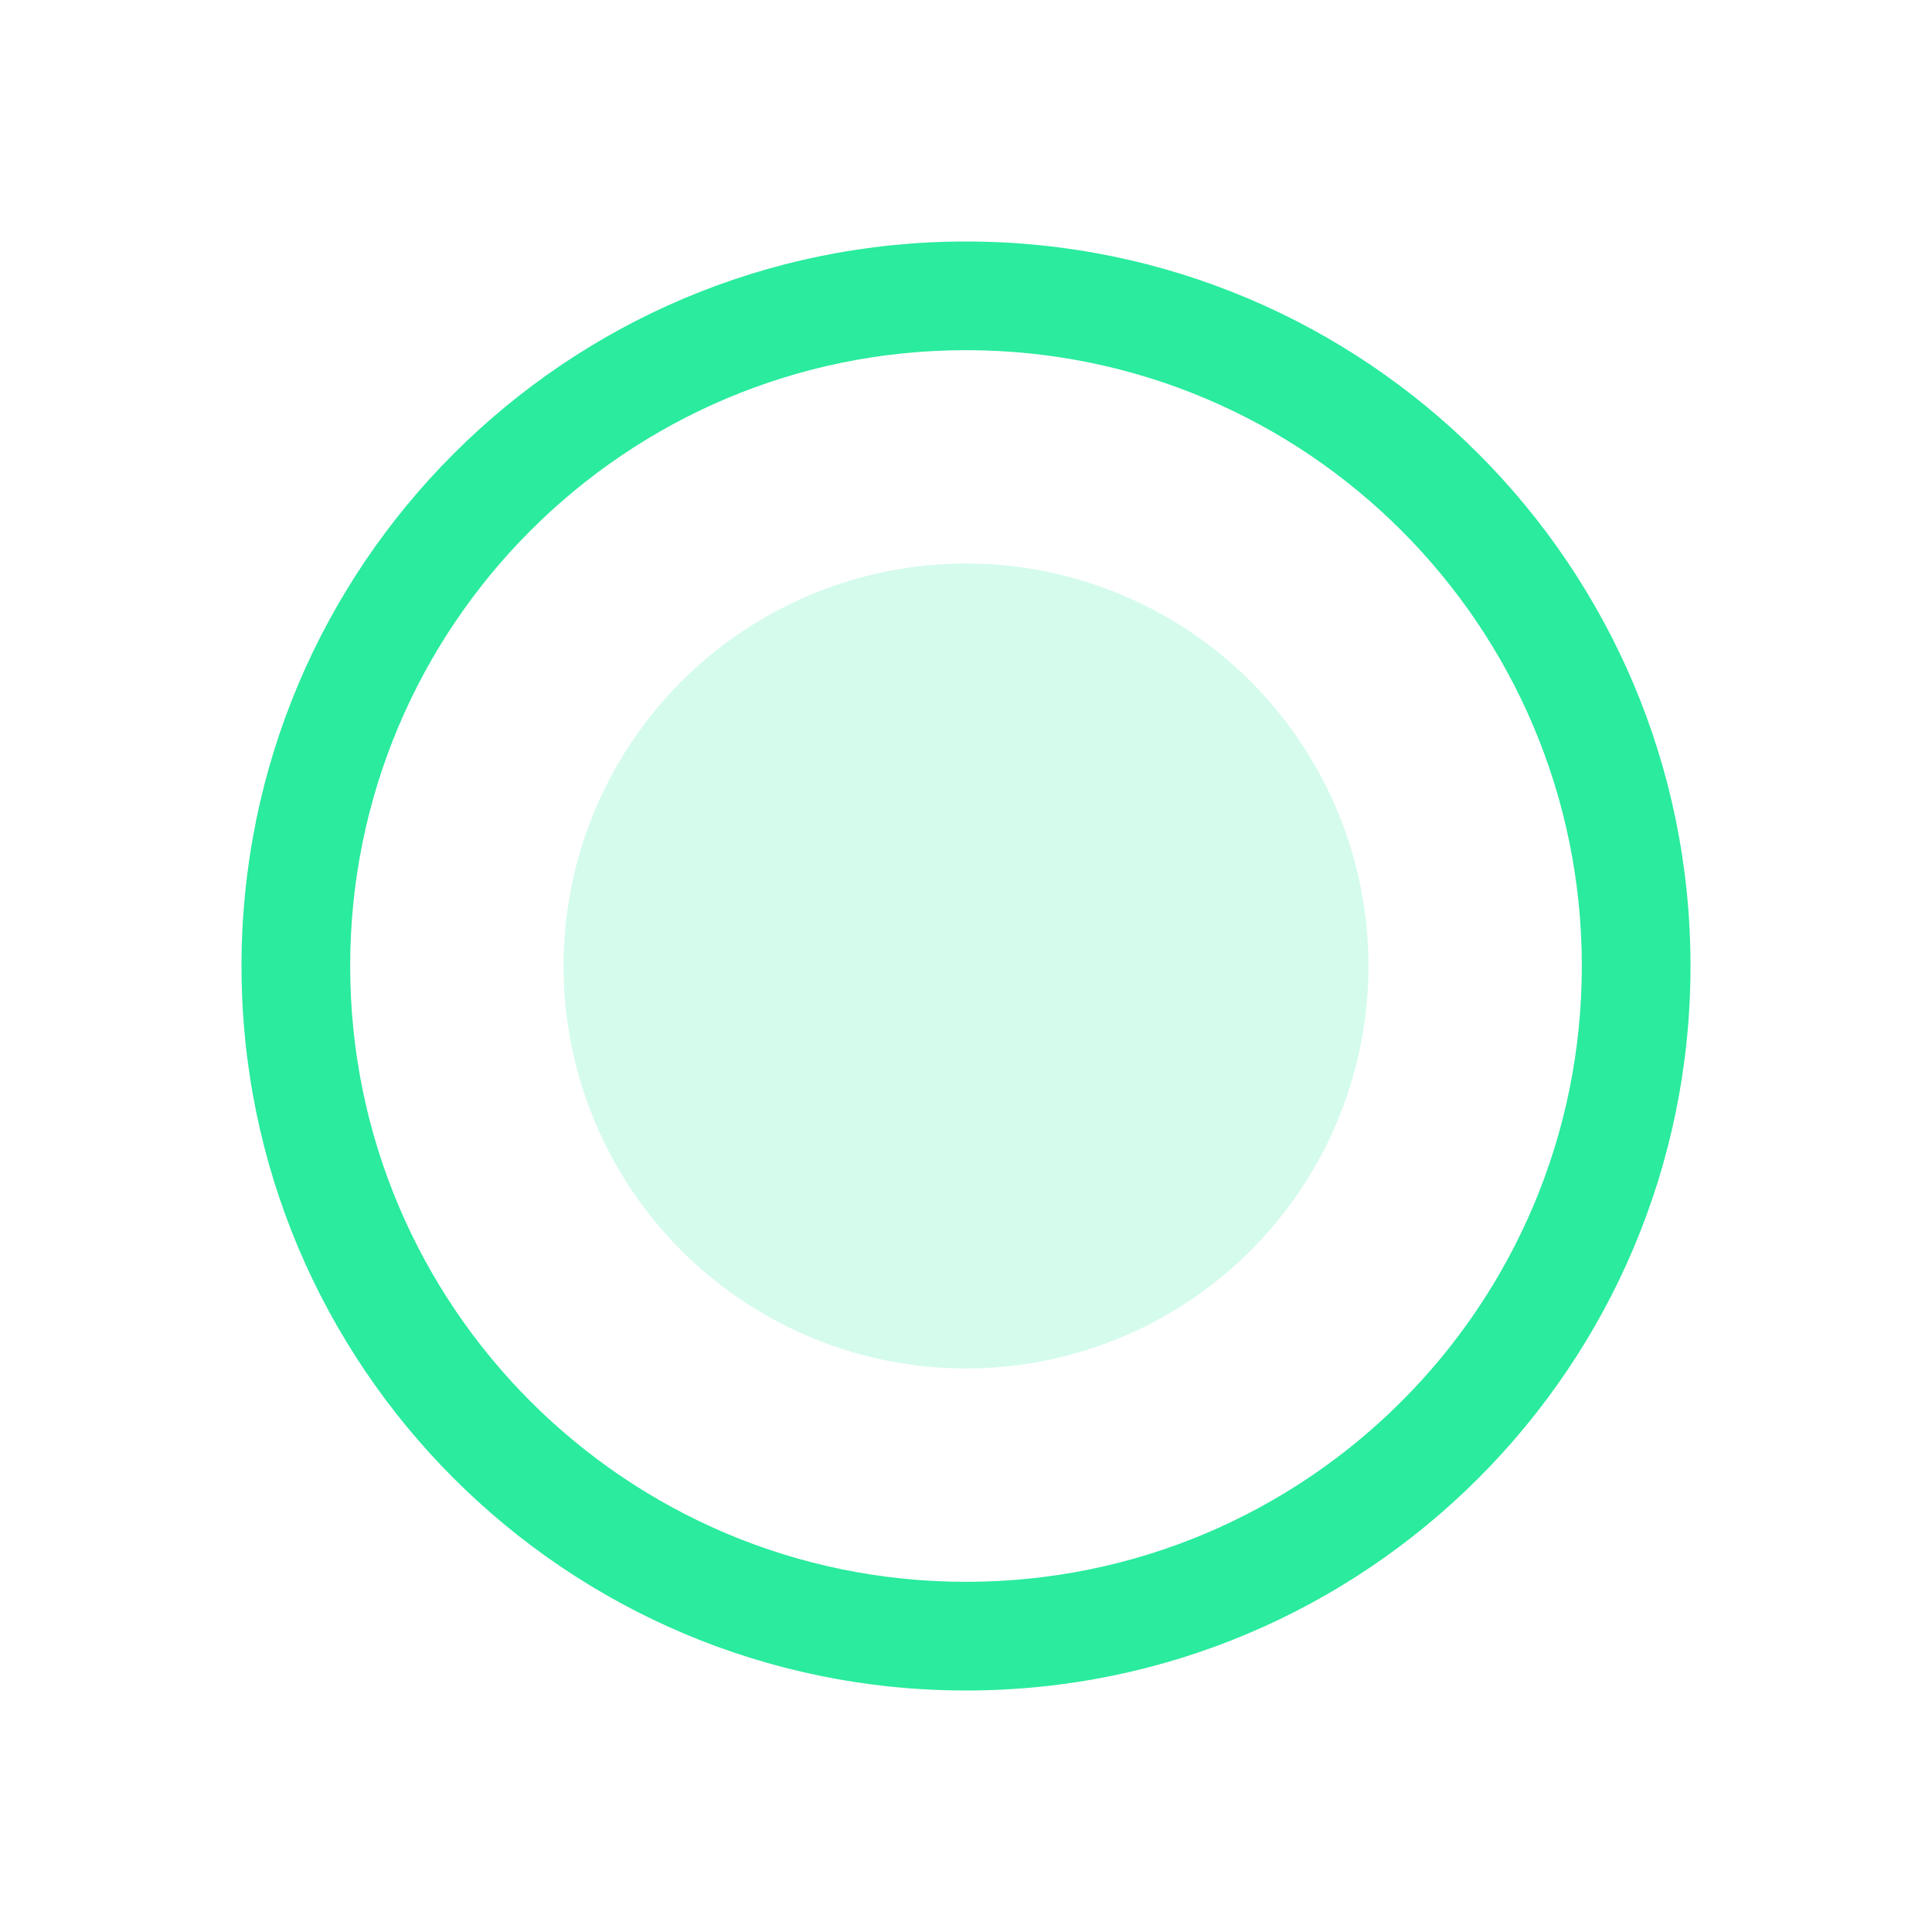 <?xml version="1.0" encoding="UTF-8"?>
<svg width="24px" height="24px" viewBox="0 0 24 24" version="1.1" xmlns="http://www.w3.org/2000/svg" xmlns:xlink="http://www.w3.org/1999/xlink">
    <title>icons_outlined_float_window_on</title>
    <g id="页面-1" stroke="none" stroke-width="1" fill="none" fill-rule="evenodd">
        <g id="live_icon备份-7" transform="translate(3, 3)" fill="#2AEB9E" fill-rule="nonzero">
            <path d="M9,18 C13.971,18 18,13.971 18,9 C18,4.029 13.971,0 9,0 C4.029,0 0,4.029 0,9 C0,13.971 4.029,18 9,18 Z M9,16.65 C4.775,16.65 1.35,13.225 1.35,9 C1.35,4.775 4.775,1.35 9,1.35 C13.225,1.35 16.65,4.775 16.65,9 C16.65,13.225 13.225,16.65 9,16.65 Z" id="椭圆形备份-7"></path>
            <circle id="椭圆形备份-8" opacity="0.198" cx="9" cy="9" r="5"></circle>
        </g>
    </g>
</svg>